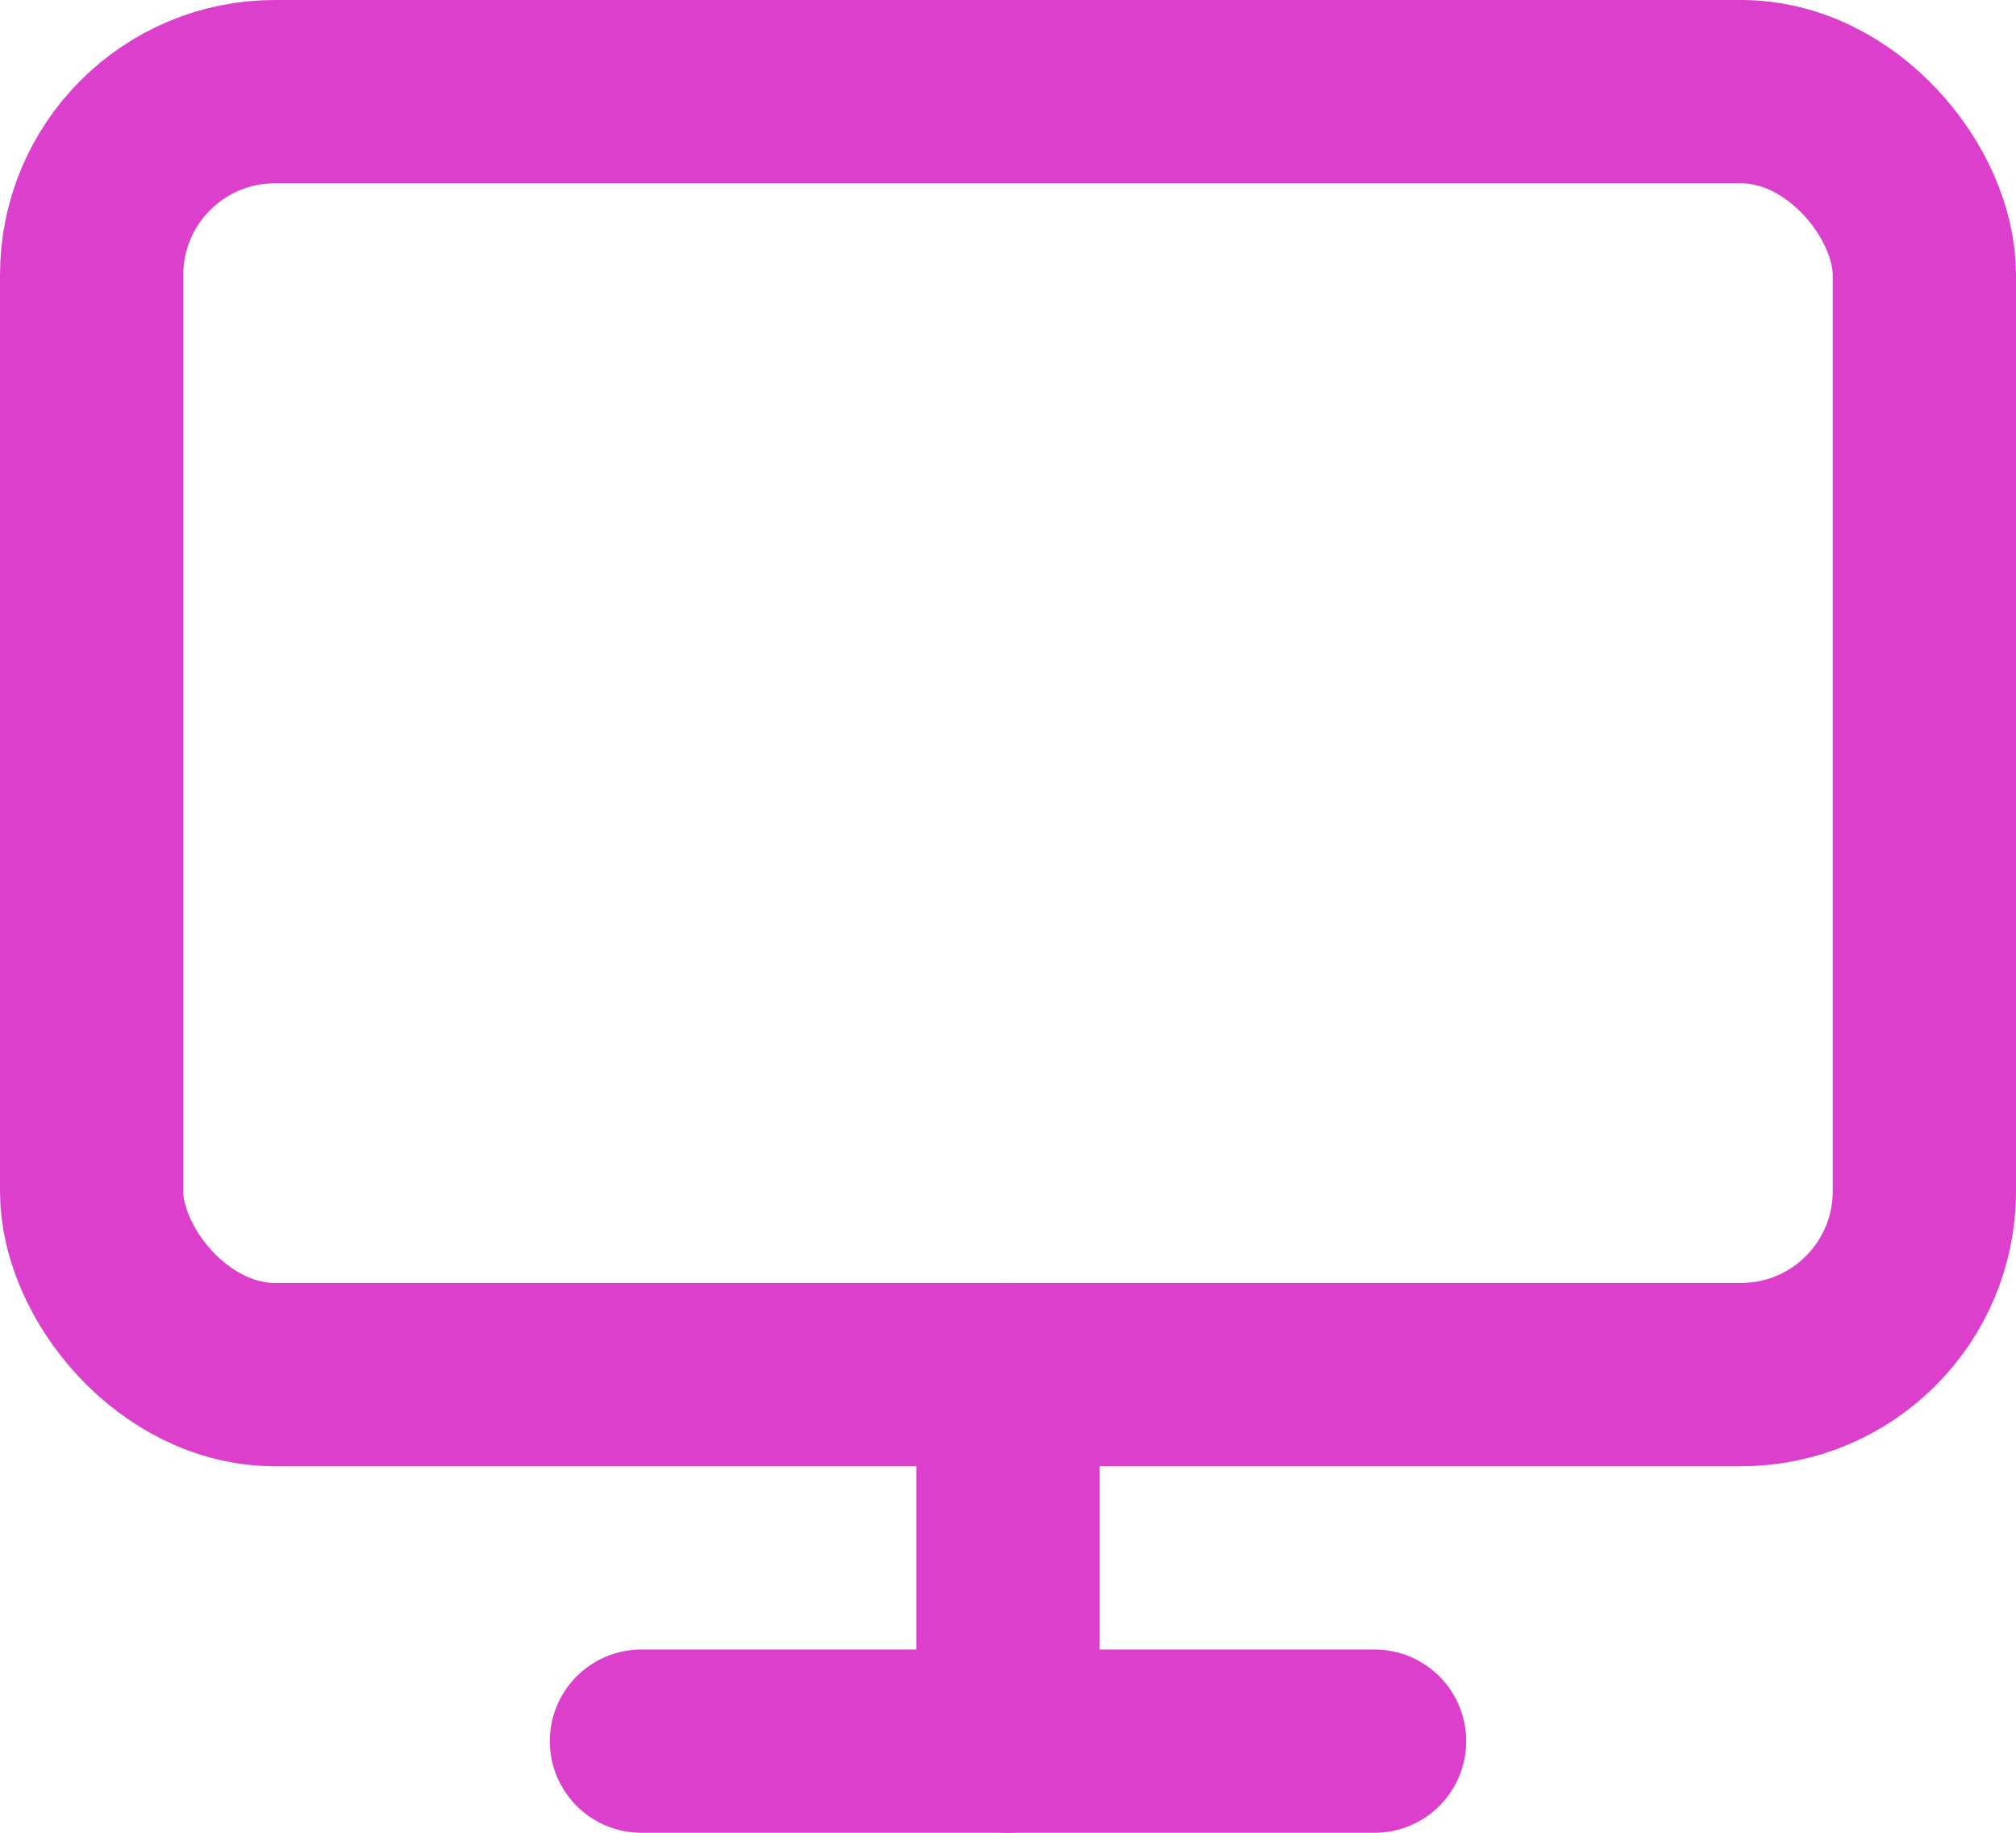 <svg xmlns="http://www.w3.org/2000/svg" width="22" height="20" viewBox="0 0 22 20">
  <g id="monitor" transform="translate(-1 -2)">
    <rect id="Rectangle_234" data-name="Rectangle 234" width="20" height="14" rx="2" transform="translate(2 3)" fill="none" stroke="#dc3fcc" stroke-linecap="round" stroke-linejoin="round" stroke-width="2"/>
    <line id="Line_21" data-name="Line 21" x2="8" transform="translate(8 21)" fill="none" stroke="#dc3fcc" stroke-linecap="round" stroke-linejoin="round" stroke-width="2"/>
    <line id="Line_22" data-name="Line 22" y2="4" transform="translate(12 17)" fill="none" stroke="#dc3fcc" stroke-linecap="round" stroke-linejoin="round" stroke-width="2"/>
  </g>
</svg>
